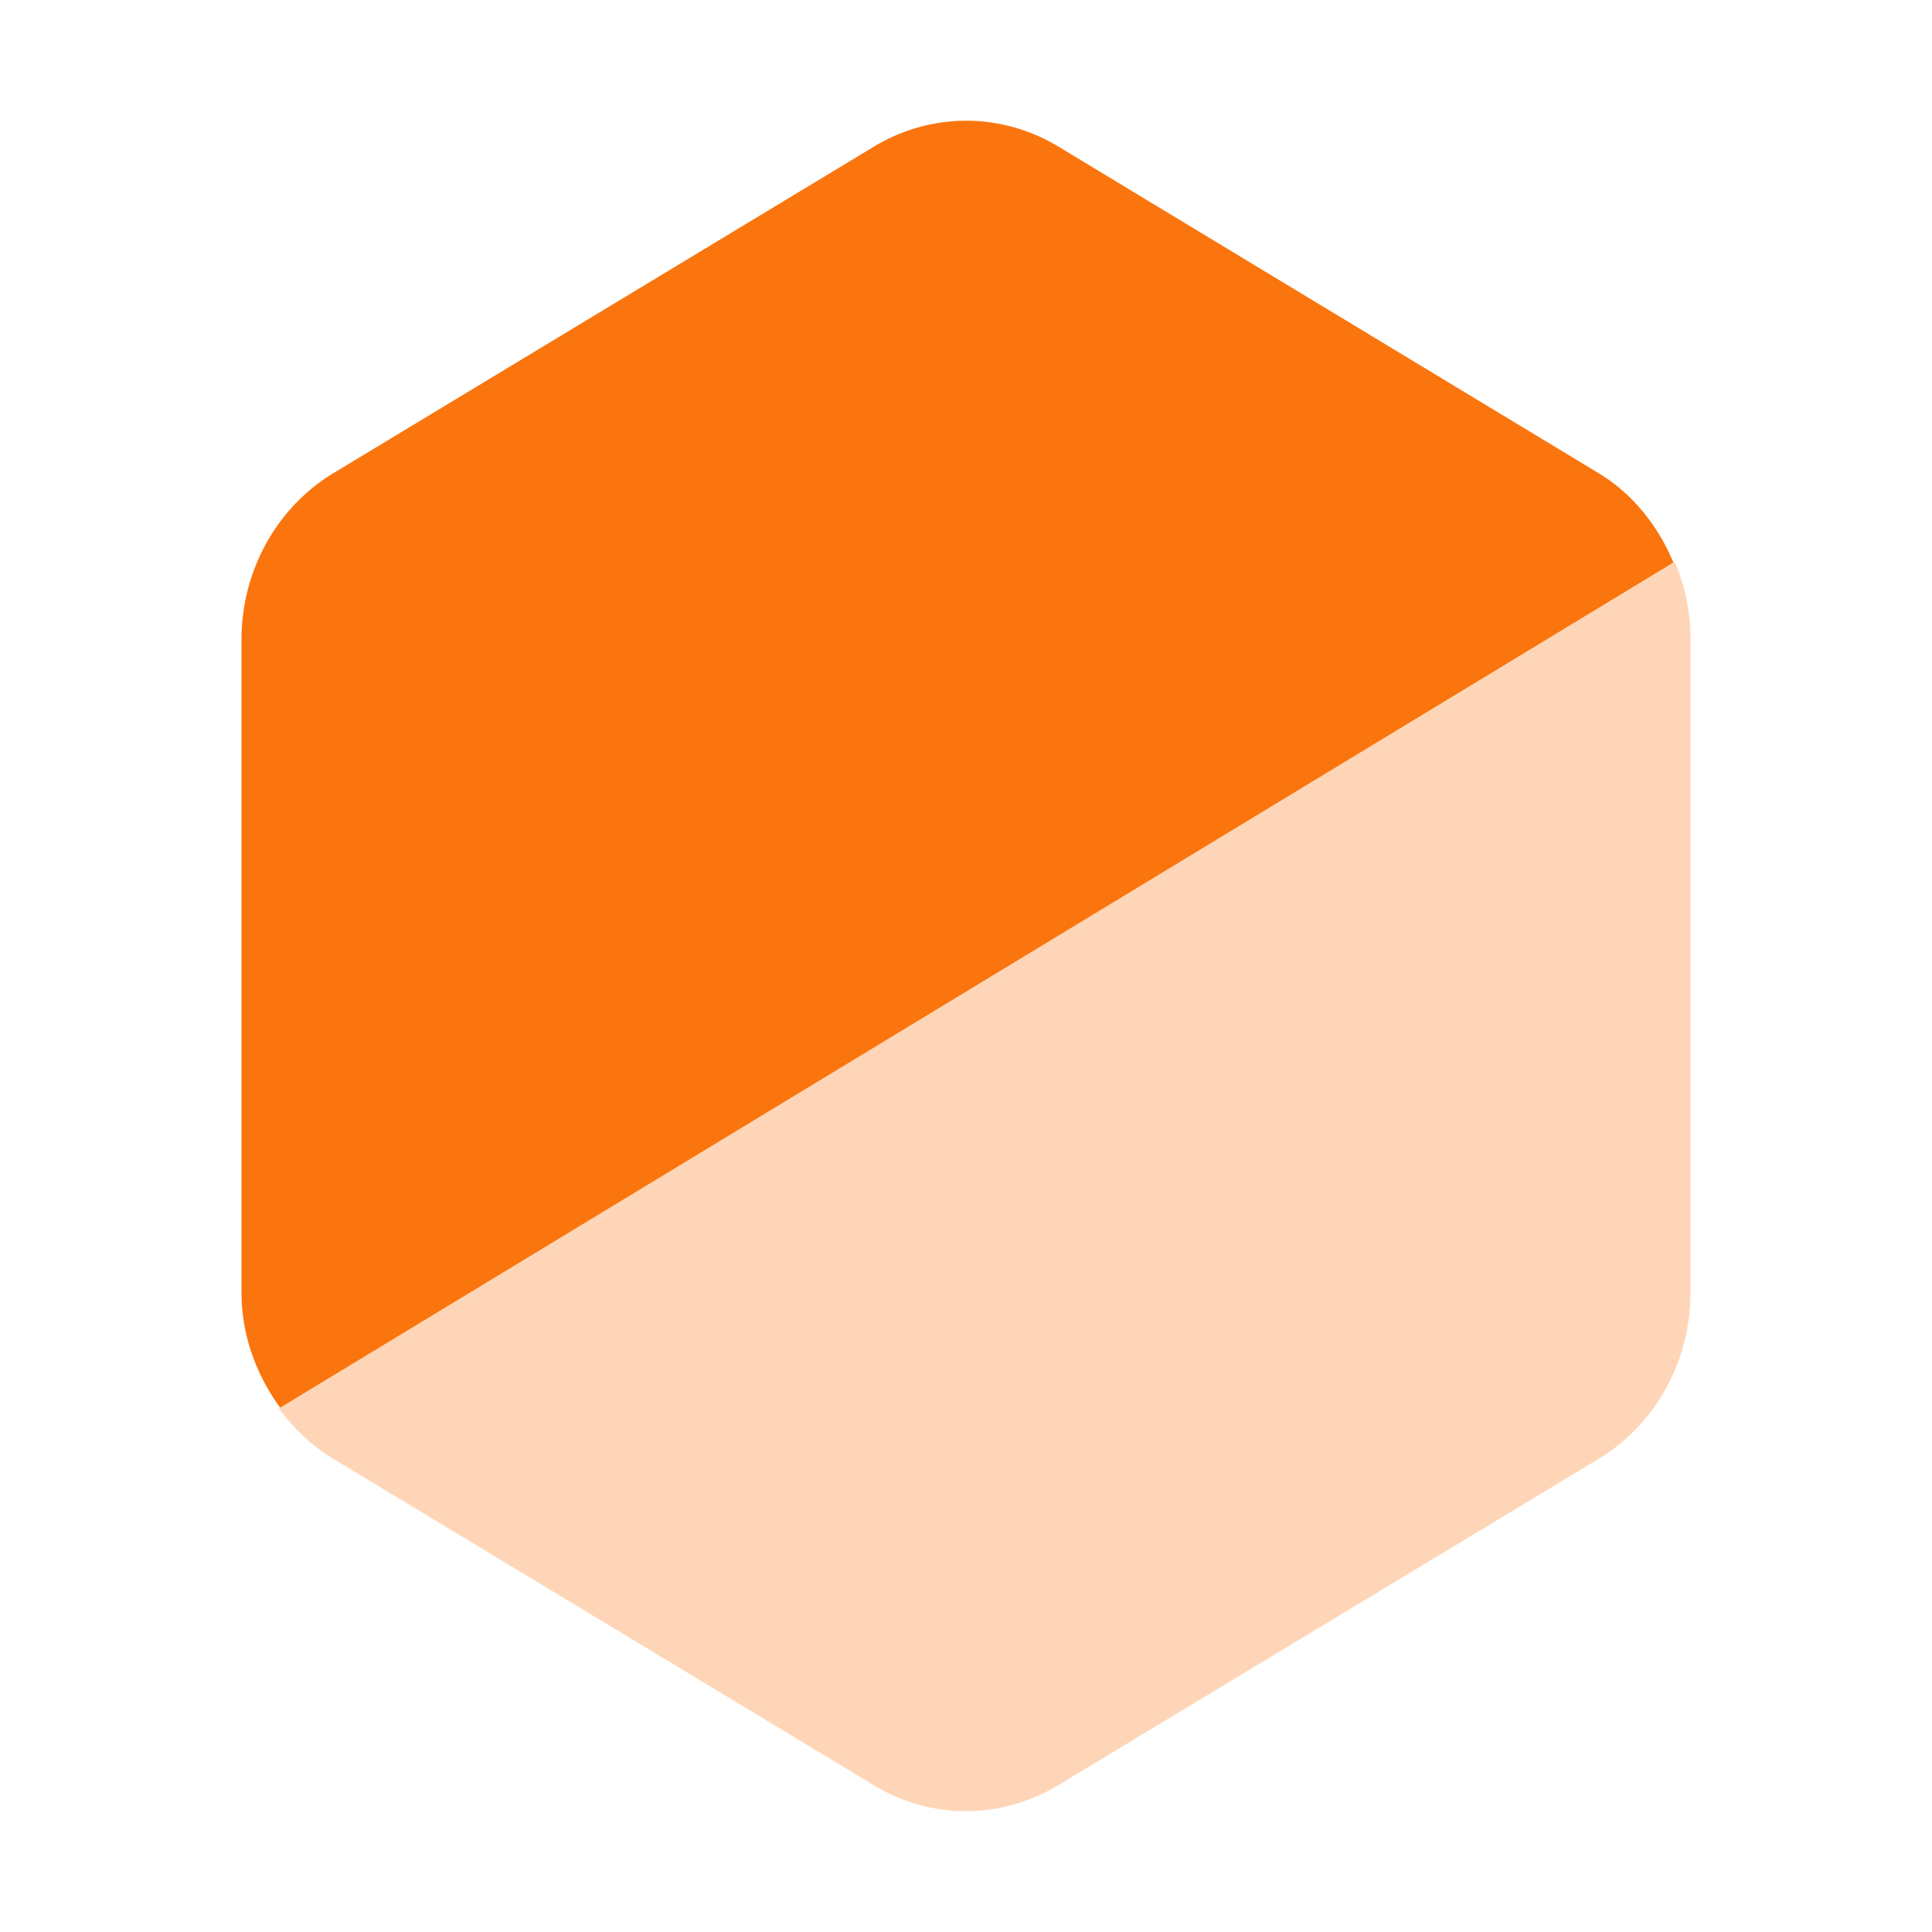 <svg xmlns="http://www.w3.org/2000/svg" width="16" height="16" version="1.1">
 <defs>
  <style id="current-color-scheme" type="text/css">
   .ColorScheme-Text { color:#fa750e; } .ColorScheme-Highlight { color:#4285f4; } .ColorScheme-NeutralText { color:#ff9800; } .ColorScheme-PositiveText { color:#4caf50; } .ColorScheme-NegativeText { color:#f44336; }
  </style>
 </defs>
 <path style="fill:currentColor" class="ColorScheme-Text" d="M 8.035,1 C 7.756,0.994 7.48,1.068 7.238,1.214 L 2.762,3.918 C 2.291,4.202 2,4.728 2,5.297 v 5.407 c -2e-7,0.353 0.122,0.681 0.32,0.954 L 13.859,4.659 C 13.731,4.355 13.523,4.09 13.238,3.918 L 8.762,1.212 C 8.541,1.079 8.291,1.007 8.037,1 Z m 5.905,3.859 a 1.522,1.592 0 0 1 0.012,0.046 c -0.004,-0.016 -0.007,-0.031 -0.012,-0.046 z M 2.43,11.808 c 0.011,0.012 0.022,0.023 0.033,0.034 a 1.522,1.592 0 0 1 -0.033,-0.034 z"/>
 <path style="opacity:0.3;fill:currentColor" class="ColorScheme-Text" d="M 13.87,4.654 2.309,11.662 a 1.522,1.592 0 0 0 0.452,0.42 l 4.478,2.704 a 1.522,1.592 0 0 0 1.522,0 L 13.239,12.082 A 1.522,1.592 0 0 0 14,10.704 V 5.296 A 1.522,1.592 0 0 0 13.87,4.654 Z"/>
</svg>
